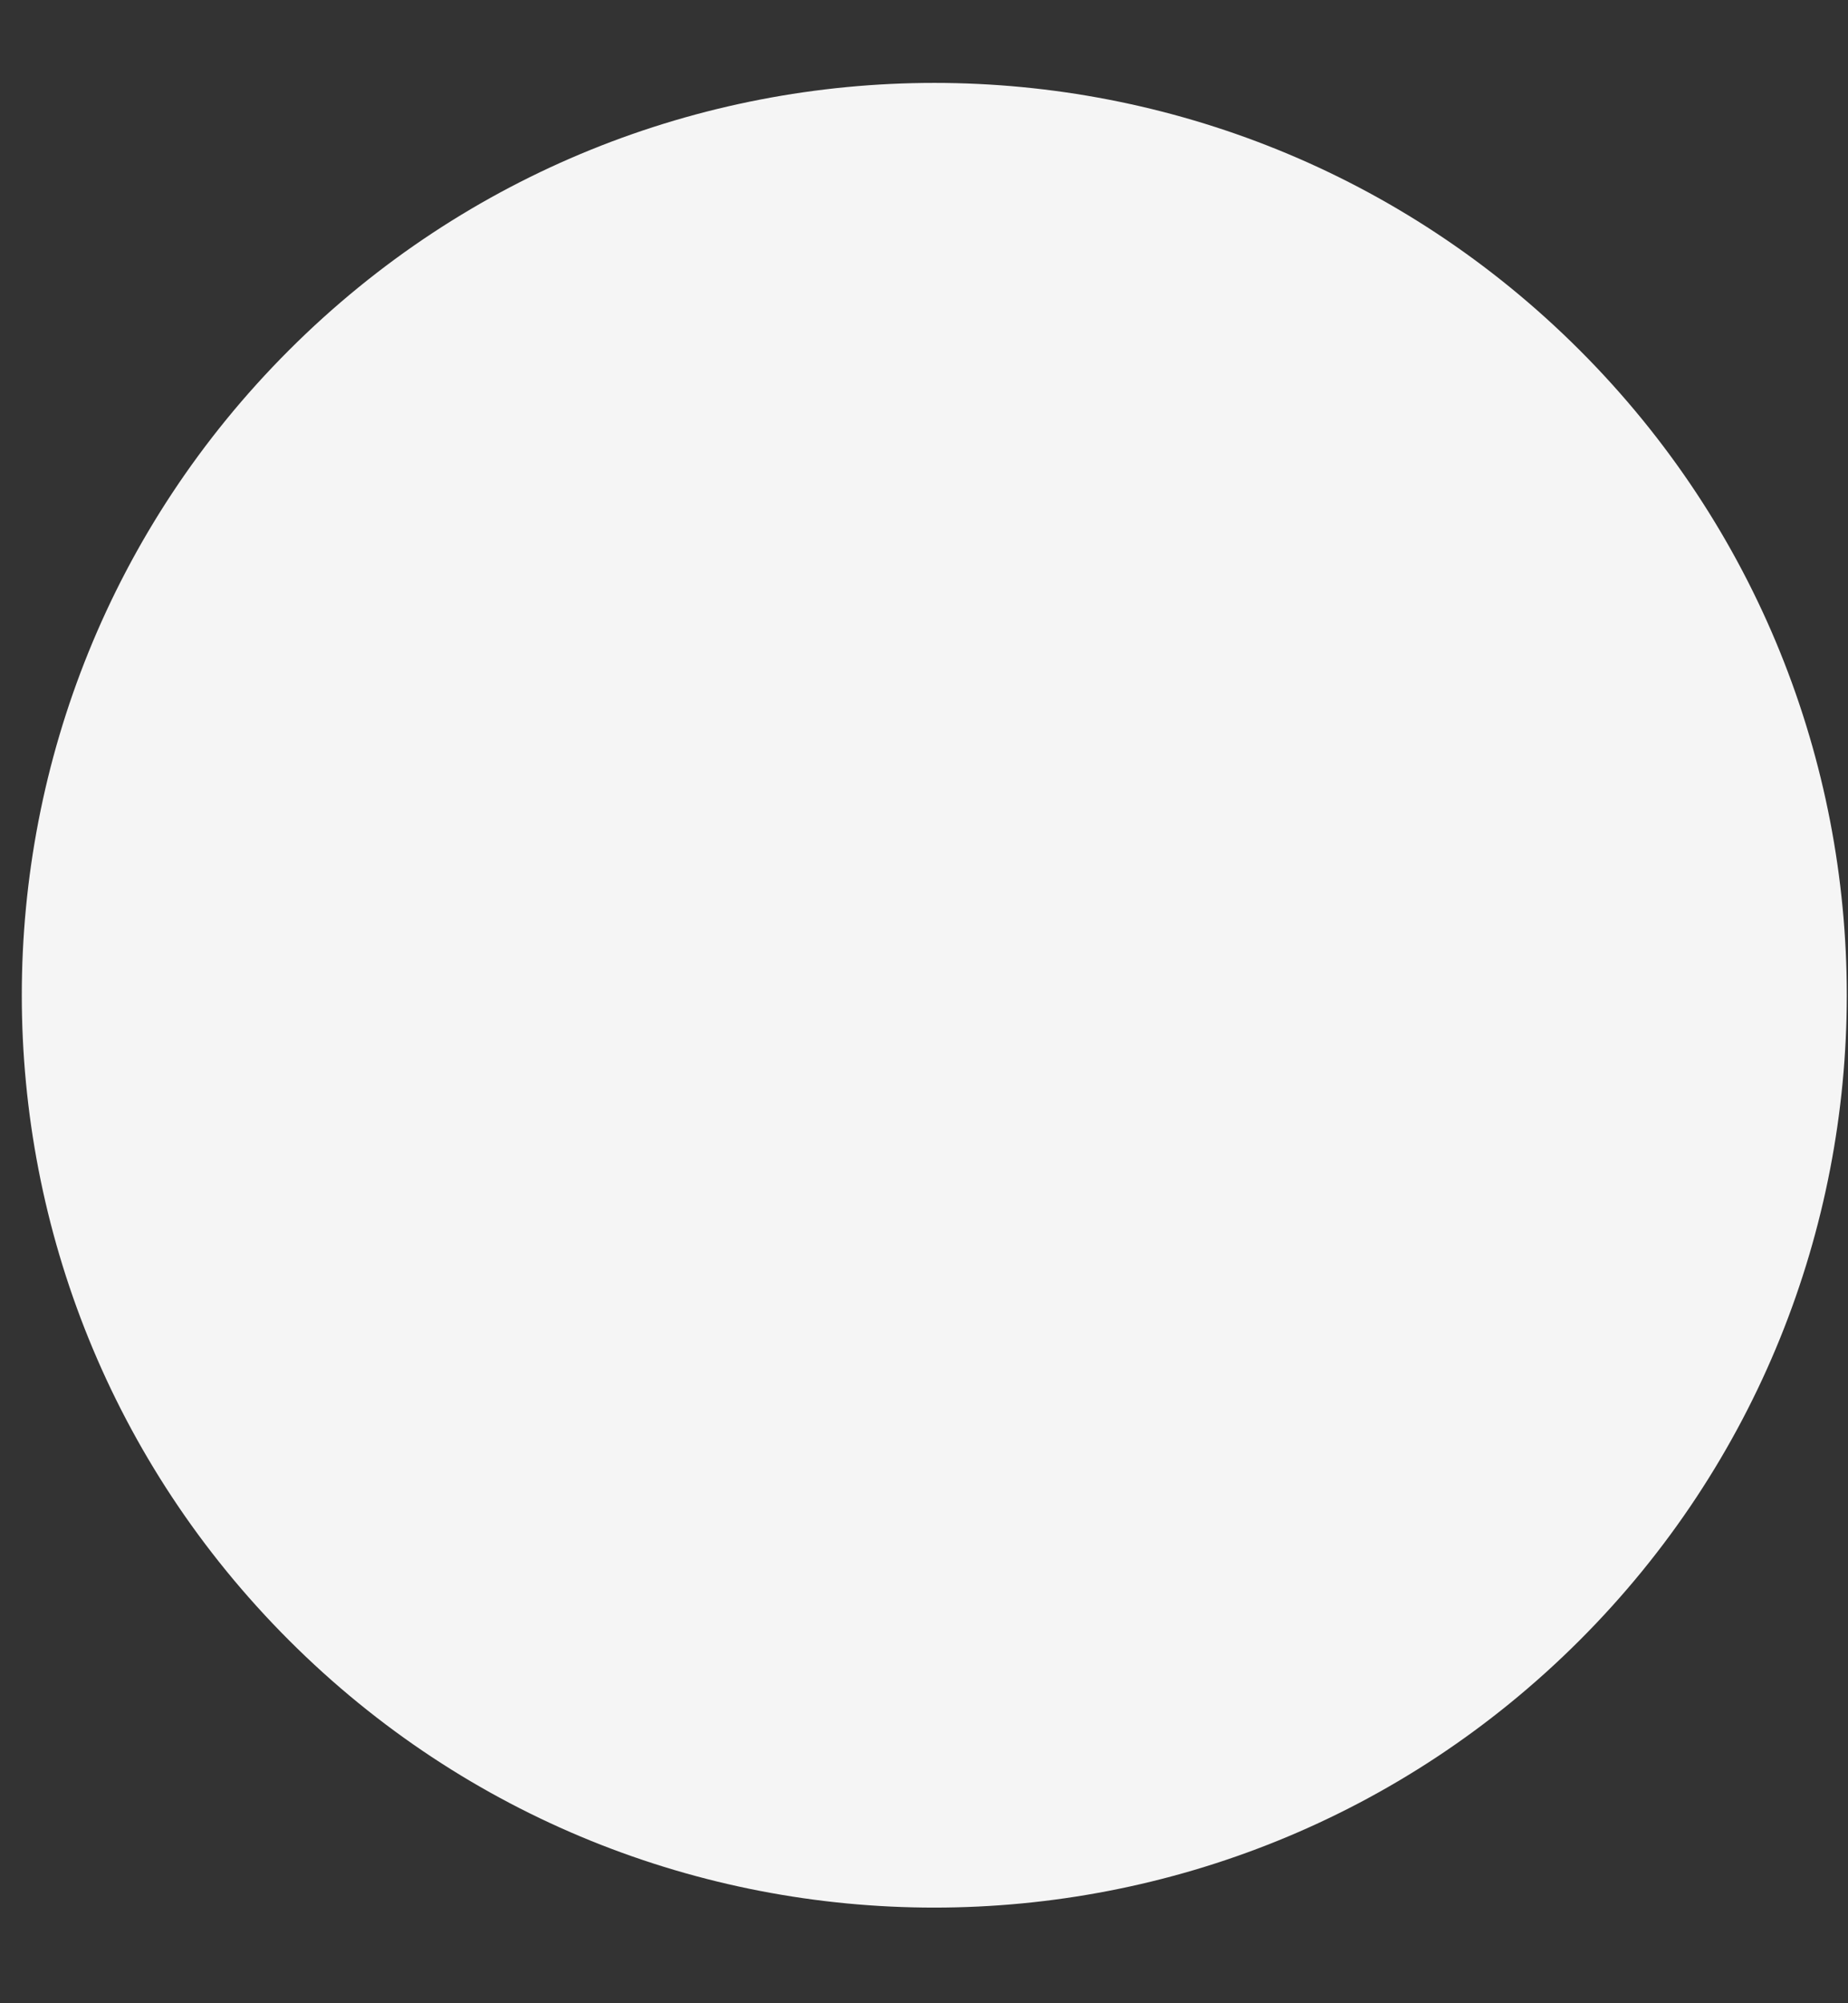 <svg width="12" height="13" viewBox="0 0 12 13" fill="none" xmlns="http://www.w3.org/2000/svg">
<rect x="0" y="0" width="12" height="13" fill="#333333" stroke="none"/>
<path d="M10.257 10.645C12.57 8.333 12.571 4.584 10.257 2.272C7.943 -0.04 4.191 -0.04 1.877 2.272C-0.437 4.584 -0.437 8.333 1.877 10.645C4.191 12.958 7.943 12.957 10.257 10.645Z" fill="#F5F5F5"/>
</svg>
